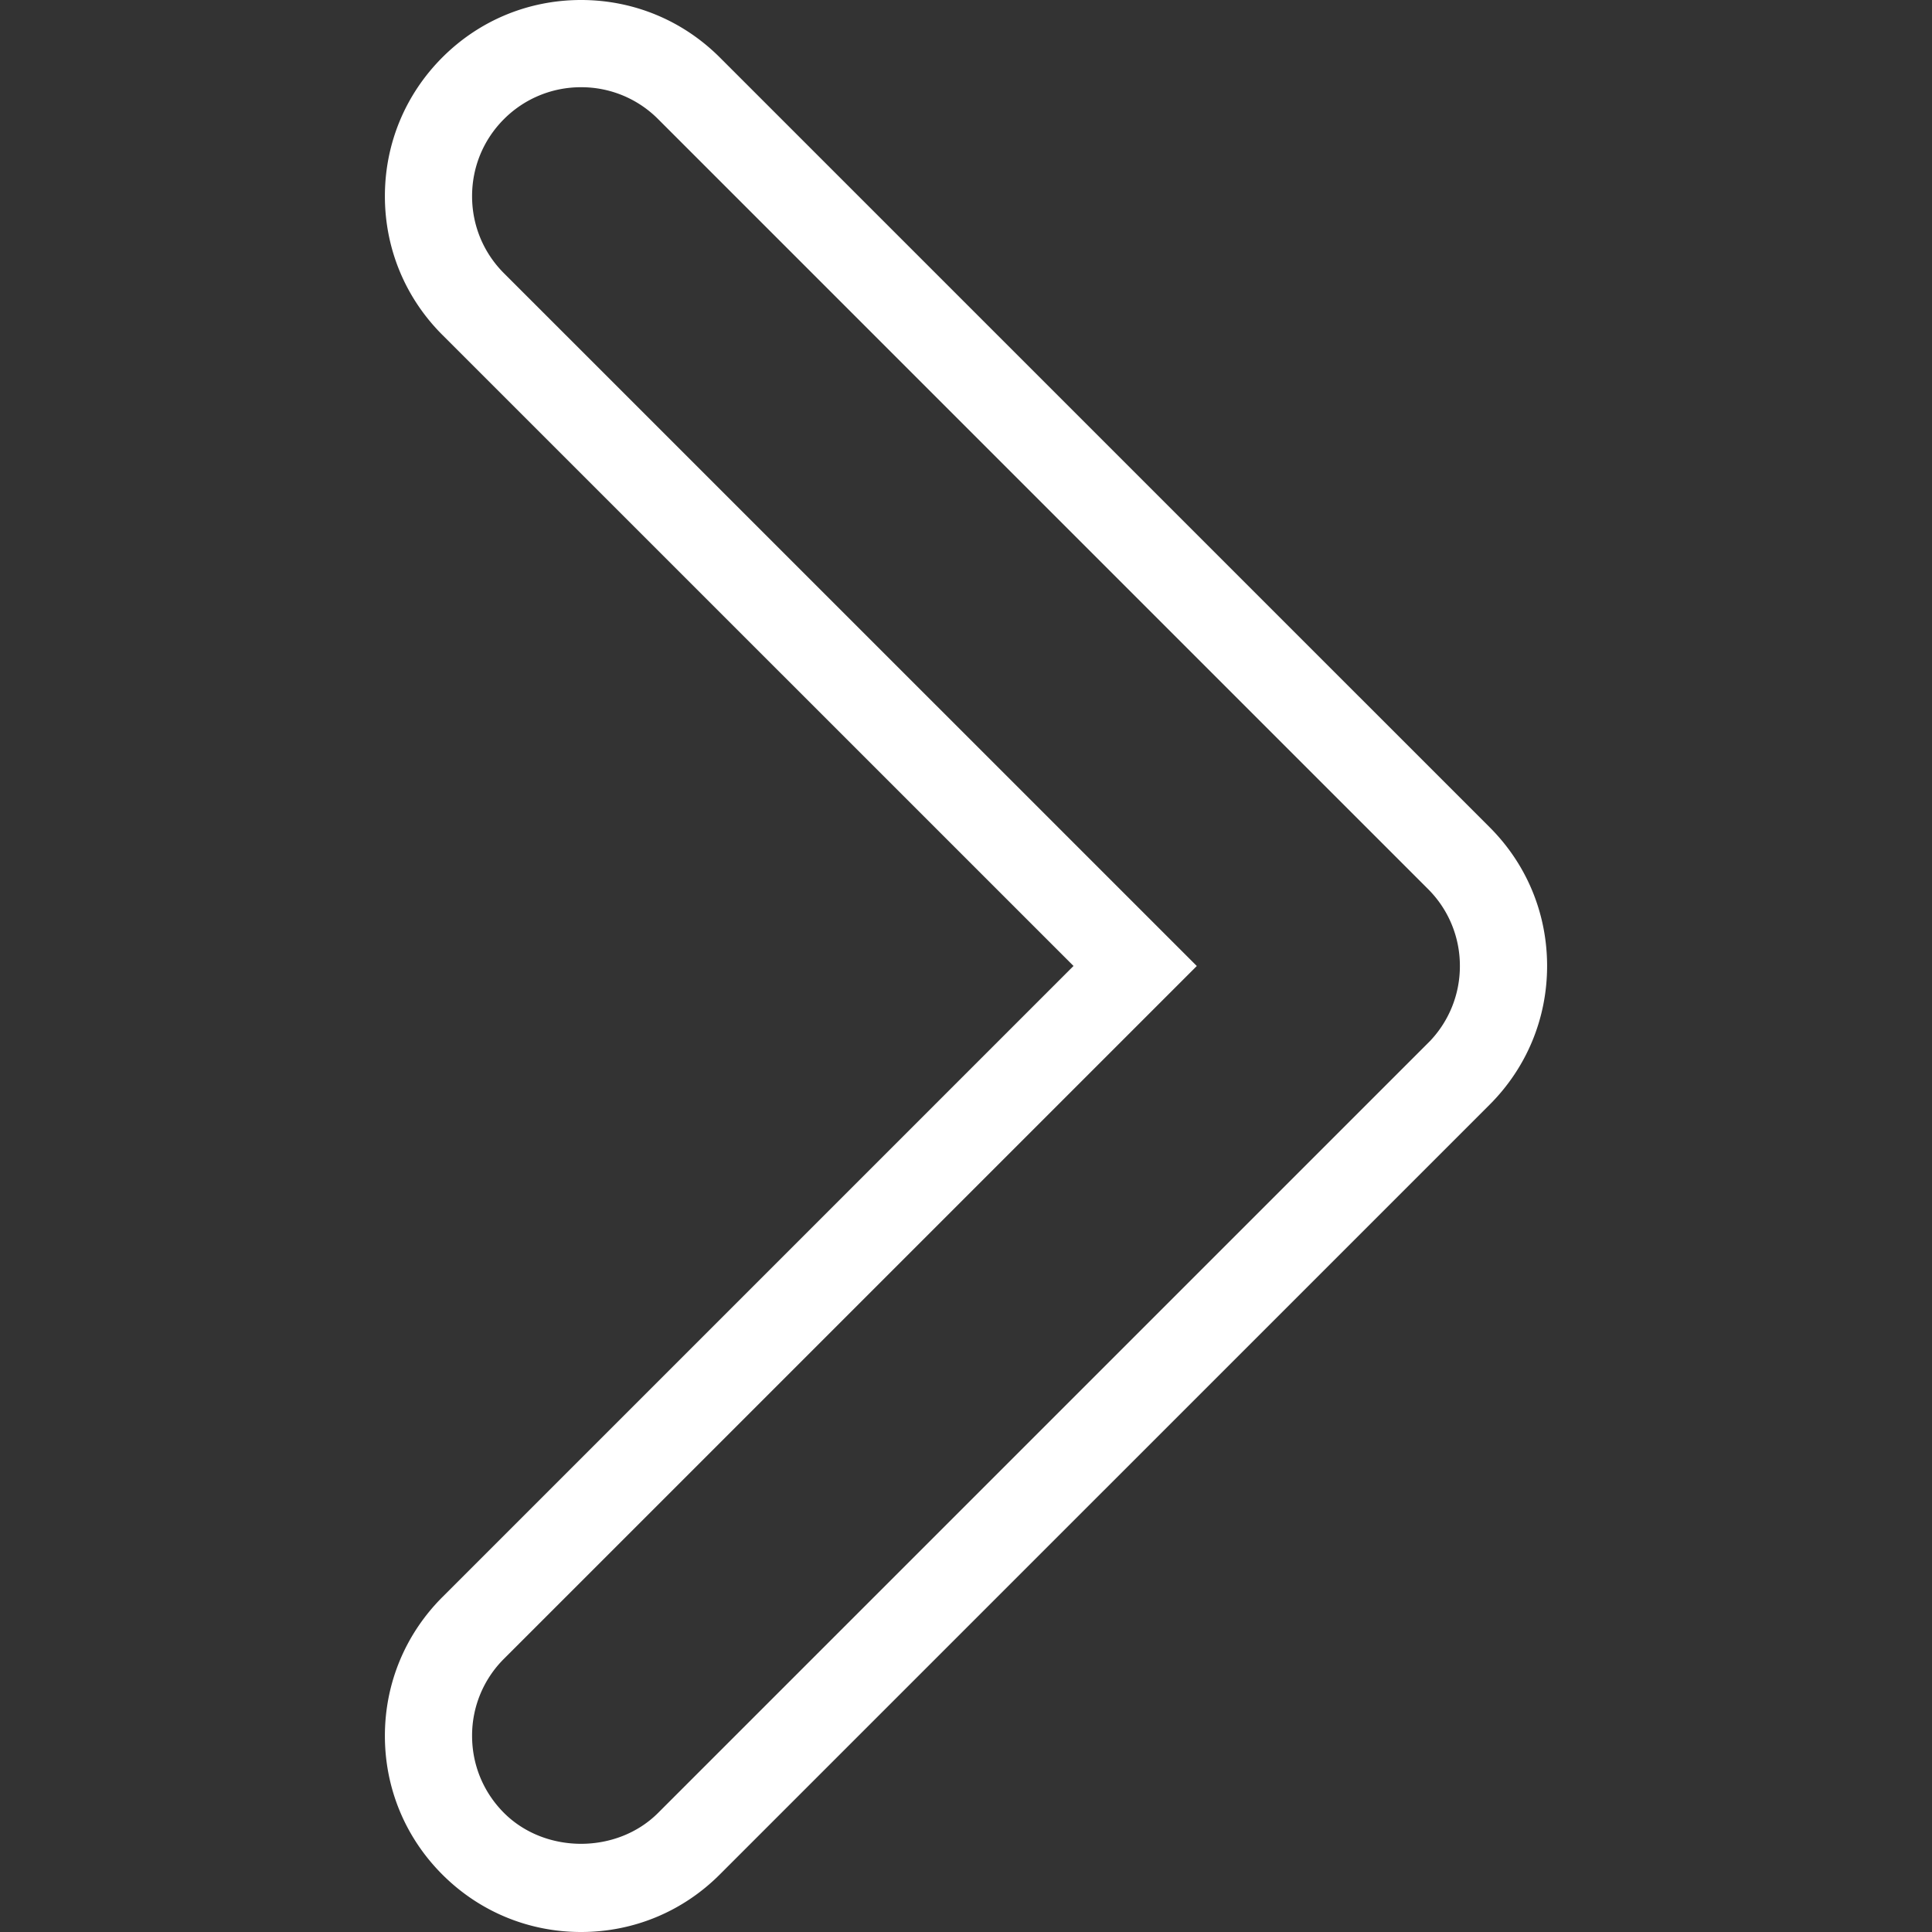 <svg xmlns="http://www.w3.org/2000/svg" viewBox="0 0 284.837 284.837"><rect x="0" y="0" width="284.837" height="284.837" fill="#333333" stroke="none"/><path d="M85.666 284.837c-7.725 0-14.987-3.008-20.45-8.471-5.463-5.463-8.471-12.719-8.471-20.45s3.014-14.987 8.471-20.45l93.054-93.054-93.054-93.041c-5.463-5.456-8.471-12.719-8.471-20.45s3.008-14.987 8.471-20.457C70.679 3.001 77.935 0 85.666 0s14.987 3.008 20.45 8.464L219.62 121.962c5.469 5.463 8.471 12.719 8.471 20.45s-3.008 14.987-8.471 20.45L106.117 276.36c-5.463 5.47-12.725 8.477-20.451 8.477zm0-271.977a15.997 15.997 0 00-11.363 4.698c-3.04 3.04-4.704 7.076-4.704 11.369s1.671 8.329 4.704 11.363l102.142 102.129L74.304 244.554a15.95 15.95 0 00-4.704 11.363c0 4.293 1.671 8.323 4.704 11.363 6.073 6.073 16.646 6.073 22.719 0L210.81 153.499a15.99 15.99 0 004.422-11.08 15.95 15.95 0 00-4.704-11.356L97.023 17.558a15.947 15.947 0 00-11.357-4.698z" fill="#fff"/></svg>